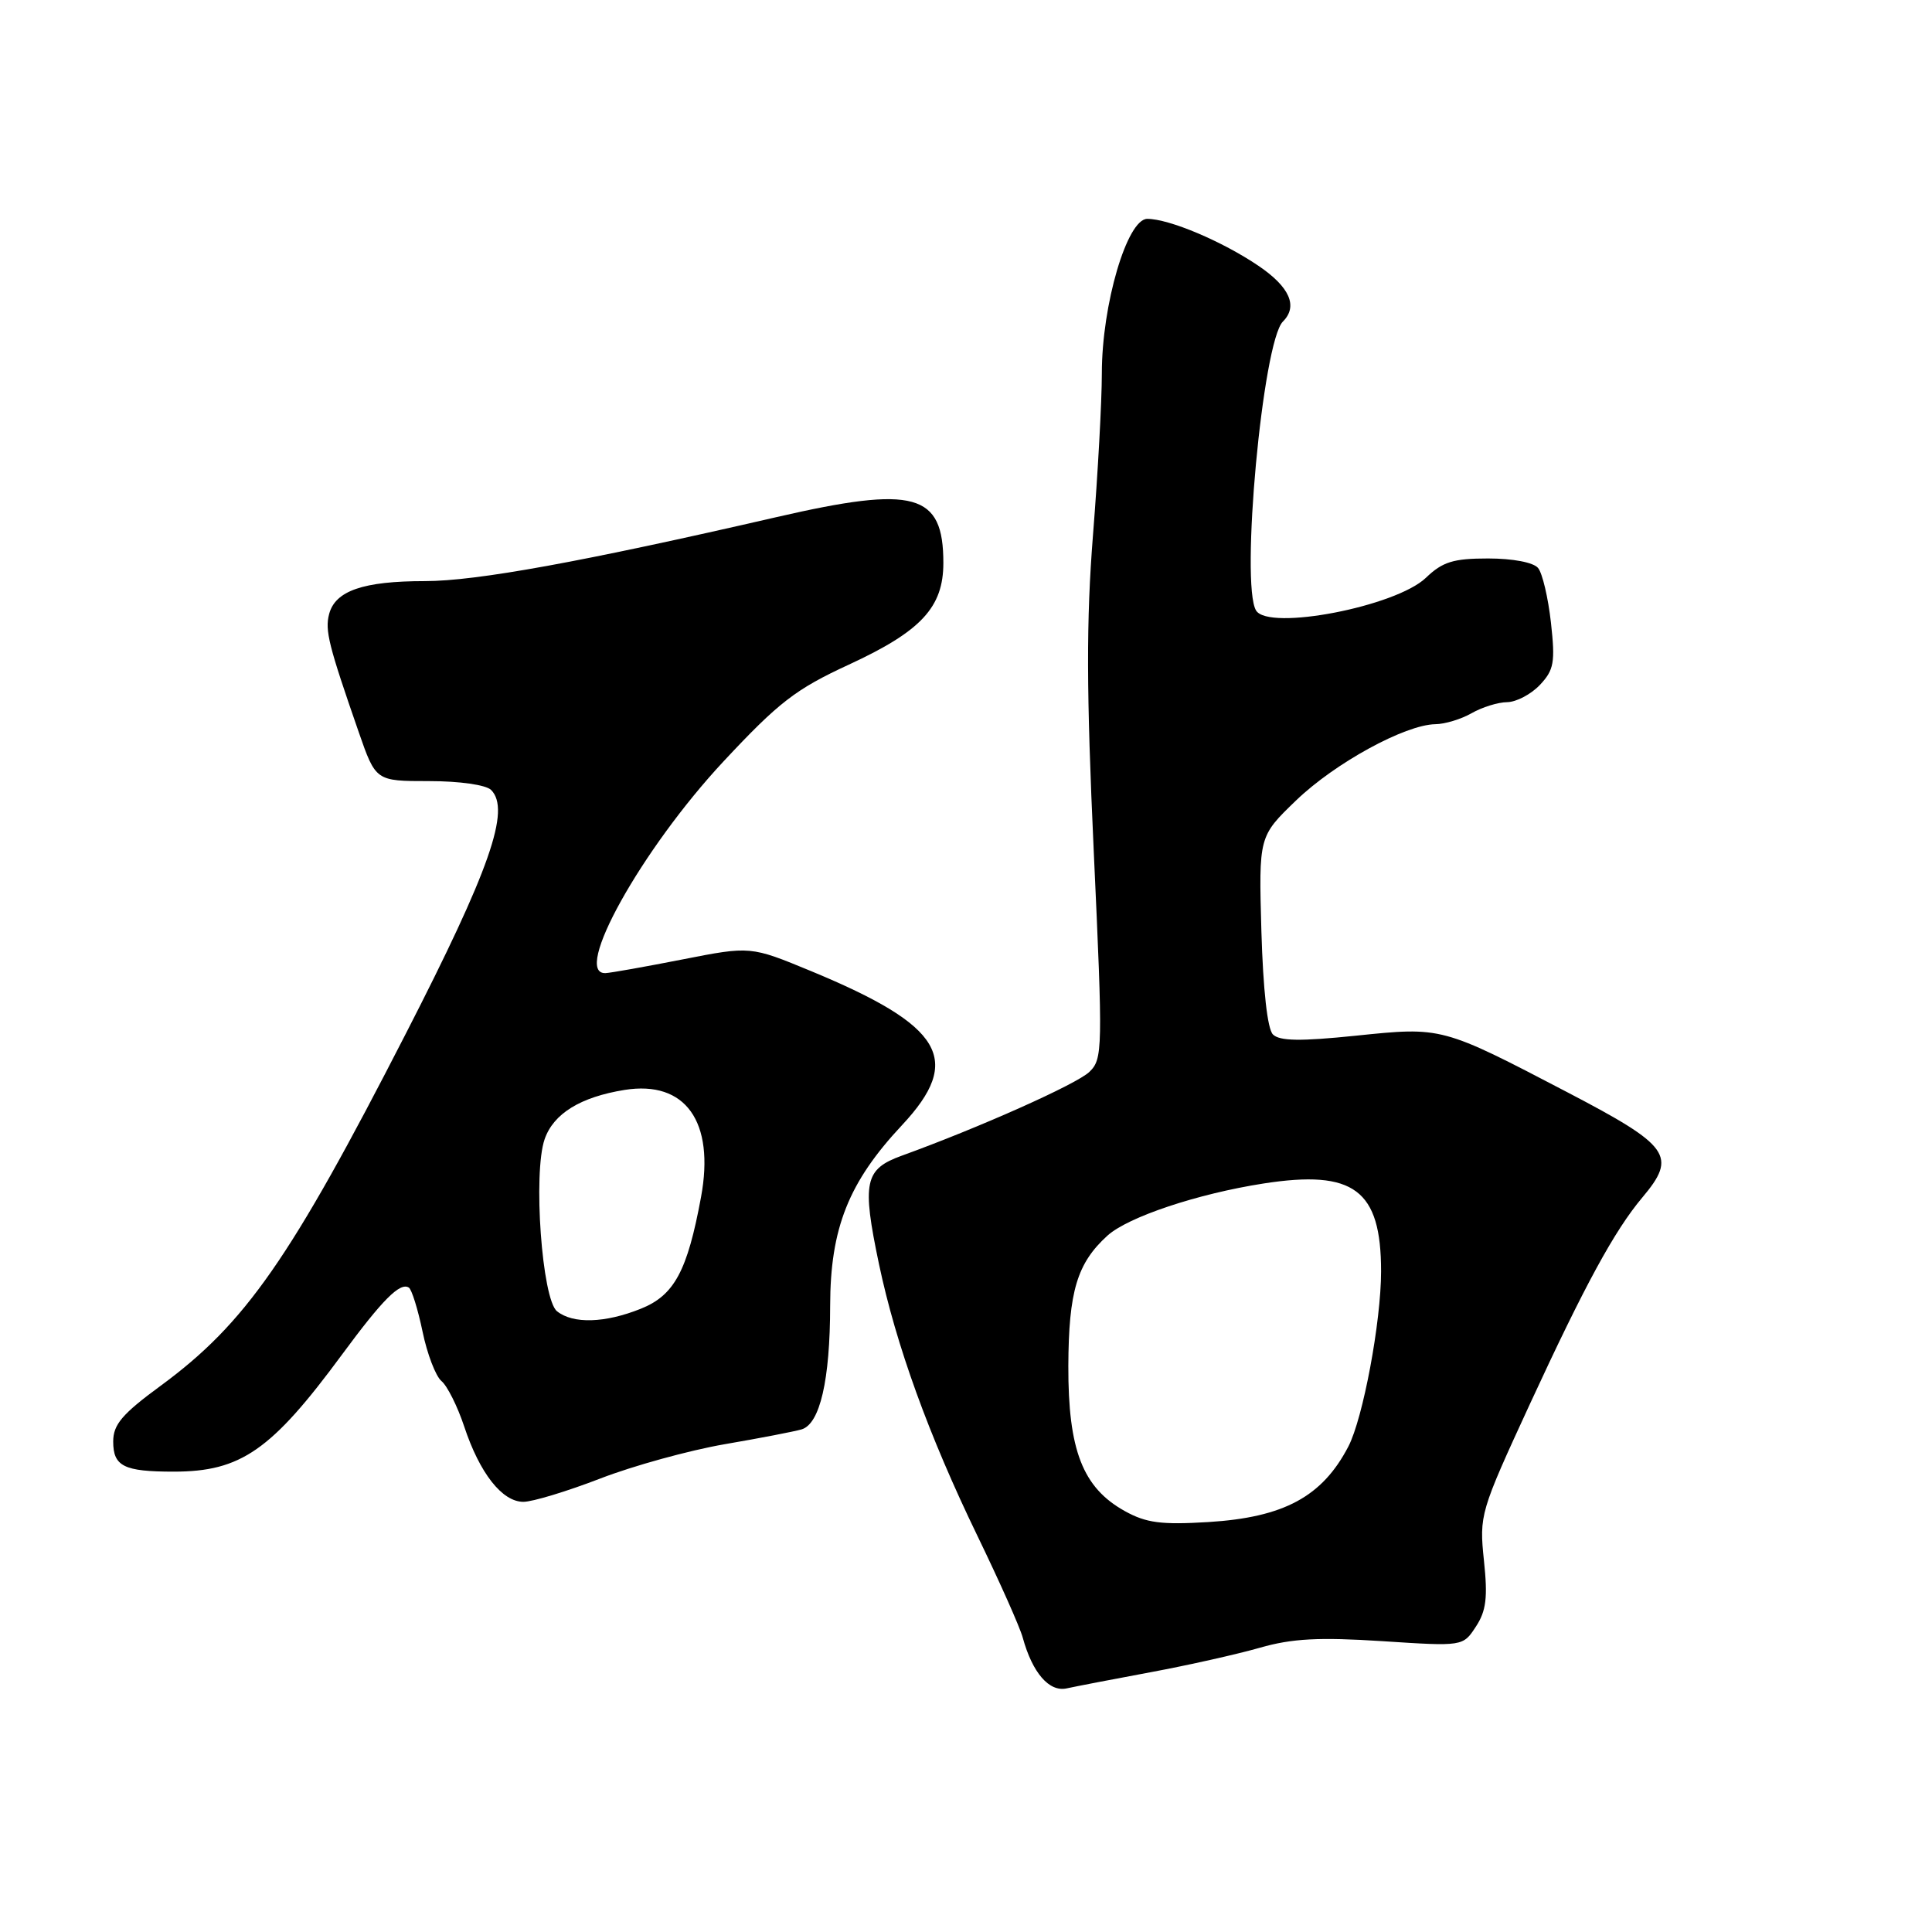 <?xml version="1.0" encoding="UTF-8" standalone="no"?>
<!DOCTYPE svg PUBLIC "-//W3C//DTD SVG 1.1//EN" "http://www.w3.org/Graphics/SVG/1.1/DTD/svg11.dtd" >
<svg xmlns="http://www.w3.org/2000/svg" xmlns:xlink="http://www.w3.org/1999/xlink" version="1.1" viewBox="0 0 256 256">
 <g >
 <path fill="currentColor"
d=" M 152.50 221.57 C 157.45 220.65 163.95 219.19 166.95 218.33 C 171.21 217.11 174.77 216.92 183.13 217.46 C 193.85 218.16 193.85 218.16 195.56 215.54 C 196.93 213.46 197.15 211.68 196.63 206.78 C 196.00 200.74 196.12 200.35 202.71 186.06 C 210.01 170.26 213.92 163.07 217.62 158.67 C 222.25 153.17 221.31 151.85 207.74 144.76 C 191.00 136.02 191.11 136.05 179.61 137.24 C 172.31 137.99 169.55 137.95 168.67 137.07 C 167.94 136.34 167.37 131.17 167.14 123.37 C 166.79 110.83 166.79 110.83 171.74 106.06 C 176.88 101.11 186.17 96.03 190.19 95.96 C 191.46 95.95 193.62 95.29 195.00 94.50 C 196.38 93.71 198.49 93.05 199.71 93.04 C 200.93 93.02 202.88 91.99 204.05 90.75 C 205.91 88.77 206.09 87.77 205.51 82.51 C 205.14 79.22 204.38 75.95 203.80 75.26 C 203.19 74.52 200.44 74.00 197.18 74.00 C 192.57 74.00 191.15 74.44 188.94 76.56 C 184.96 80.37 168.12 83.62 166.44 80.90 C 164.33 77.49 167.31 45.29 169.99 42.61 C 172.02 40.58 170.90 38.03 166.75 35.22 C 161.95 31.97 154.92 29.00 152.02 29.00 C 149.35 29.00 146.00 40.37 146.00 49.46 C 146.00 53.17 145.47 62.80 144.83 70.85 C 143.93 82.23 143.95 91.60 144.93 112.87 C 146.14 139.10 146.12 140.32 144.35 142.03 C 142.68 143.65 129.72 149.43 119.50 153.13 C 114.55 154.92 114.19 156.63 116.47 167.50 C 118.73 178.22 123.06 190.19 129.51 203.50 C 132.44 209.55 135.15 215.62 135.52 217.00 C 136.80 221.66 139.02 224.23 141.34 223.72 C 142.53 223.46 147.55 222.49 152.50 221.57 Z  M 79.52 195.92 C 83.91 194.22 91.33 192.18 96.00 191.37 C 100.67 190.57 105.27 189.68 106.22 189.40 C 108.65 188.67 109.99 182.88 110.00 173.00 C 110.02 162.73 112.44 156.65 119.52 149.09 C 127.64 140.40 125.00 135.94 107.48 128.68 C 99.45 125.36 99.45 125.36 90.48 127.12 C 85.54 128.09 80.94 128.91 80.25 128.94 C 75.75 129.16 85.00 112.55 95.86 100.90 C 103.19 93.05 105.41 91.33 112.47 88.07 C 122.06 83.64 125.00 80.48 125.00 74.59 C 125.00 65.34 121.23 64.30 102.94 68.51 C 77.19 74.44 63.14 77.00 56.30 77.00 C 48.13 77.00 44.42 78.28 43.61 81.37 C 43.04 83.54 43.54 85.51 47.53 97.00 C 49.79 103.50 49.79 103.50 56.84 103.50 C 60.90 103.50 64.39 104.00 65.07 104.67 C 67.70 107.29 64.91 115.25 53.77 136.97 C 38.45 166.87 32.53 175.36 21.29 183.62 C 16.19 187.36 15.00 188.76 15.00 191.01 C 15.00 194.30 16.42 195.00 23.02 195.00 C 31.91 195.00 35.96 192.19 45.31 179.50 C 50.69 172.20 53.00 169.88 54.17 170.61 C 54.55 170.84 55.37 173.47 55.99 176.44 C 56.60 179.41 57.74 182.37 58.50 183.00 C 59.26 183.63 60.62 186.34 61.51 189.02 C 63.56 195.21 66.54 199.00 69.35 199.00 C 70.56 199.00 75.14 197.61 79.52 195.92 Z  M 149.05 200.23 C 143.46 197.13 141.53 192.15 141.56 181.00 C 141.60 171.10 142.72 167.38 146.75 163.72 C 149.49 161.25 158.68 158.18 167.42 156.82 C 179.41 154.96 183.00 157.64 183.00 168.46 C 183.00 175.14 180.61 187.93 178.66 191.68 C 175.20 198.32 170.12 201.06 160.12 201.68 C 153.88 202.06 151.88 201.80 149.05 200.23 Z  M 73.81 173.75 C 71.81 172.17 70.61 155.41 72.17 150.94 C 73.35 147.55 76.92 145.36 82.76 144.42 C 90.83 143.13 94.74 148.62 92.89 158.62 C 91.08 168.43 89.34 171.65 84.90 173.42 C 80.16 175.32 75.94 175.45 73.81 173.75 Z "/>
</g>
</svg>